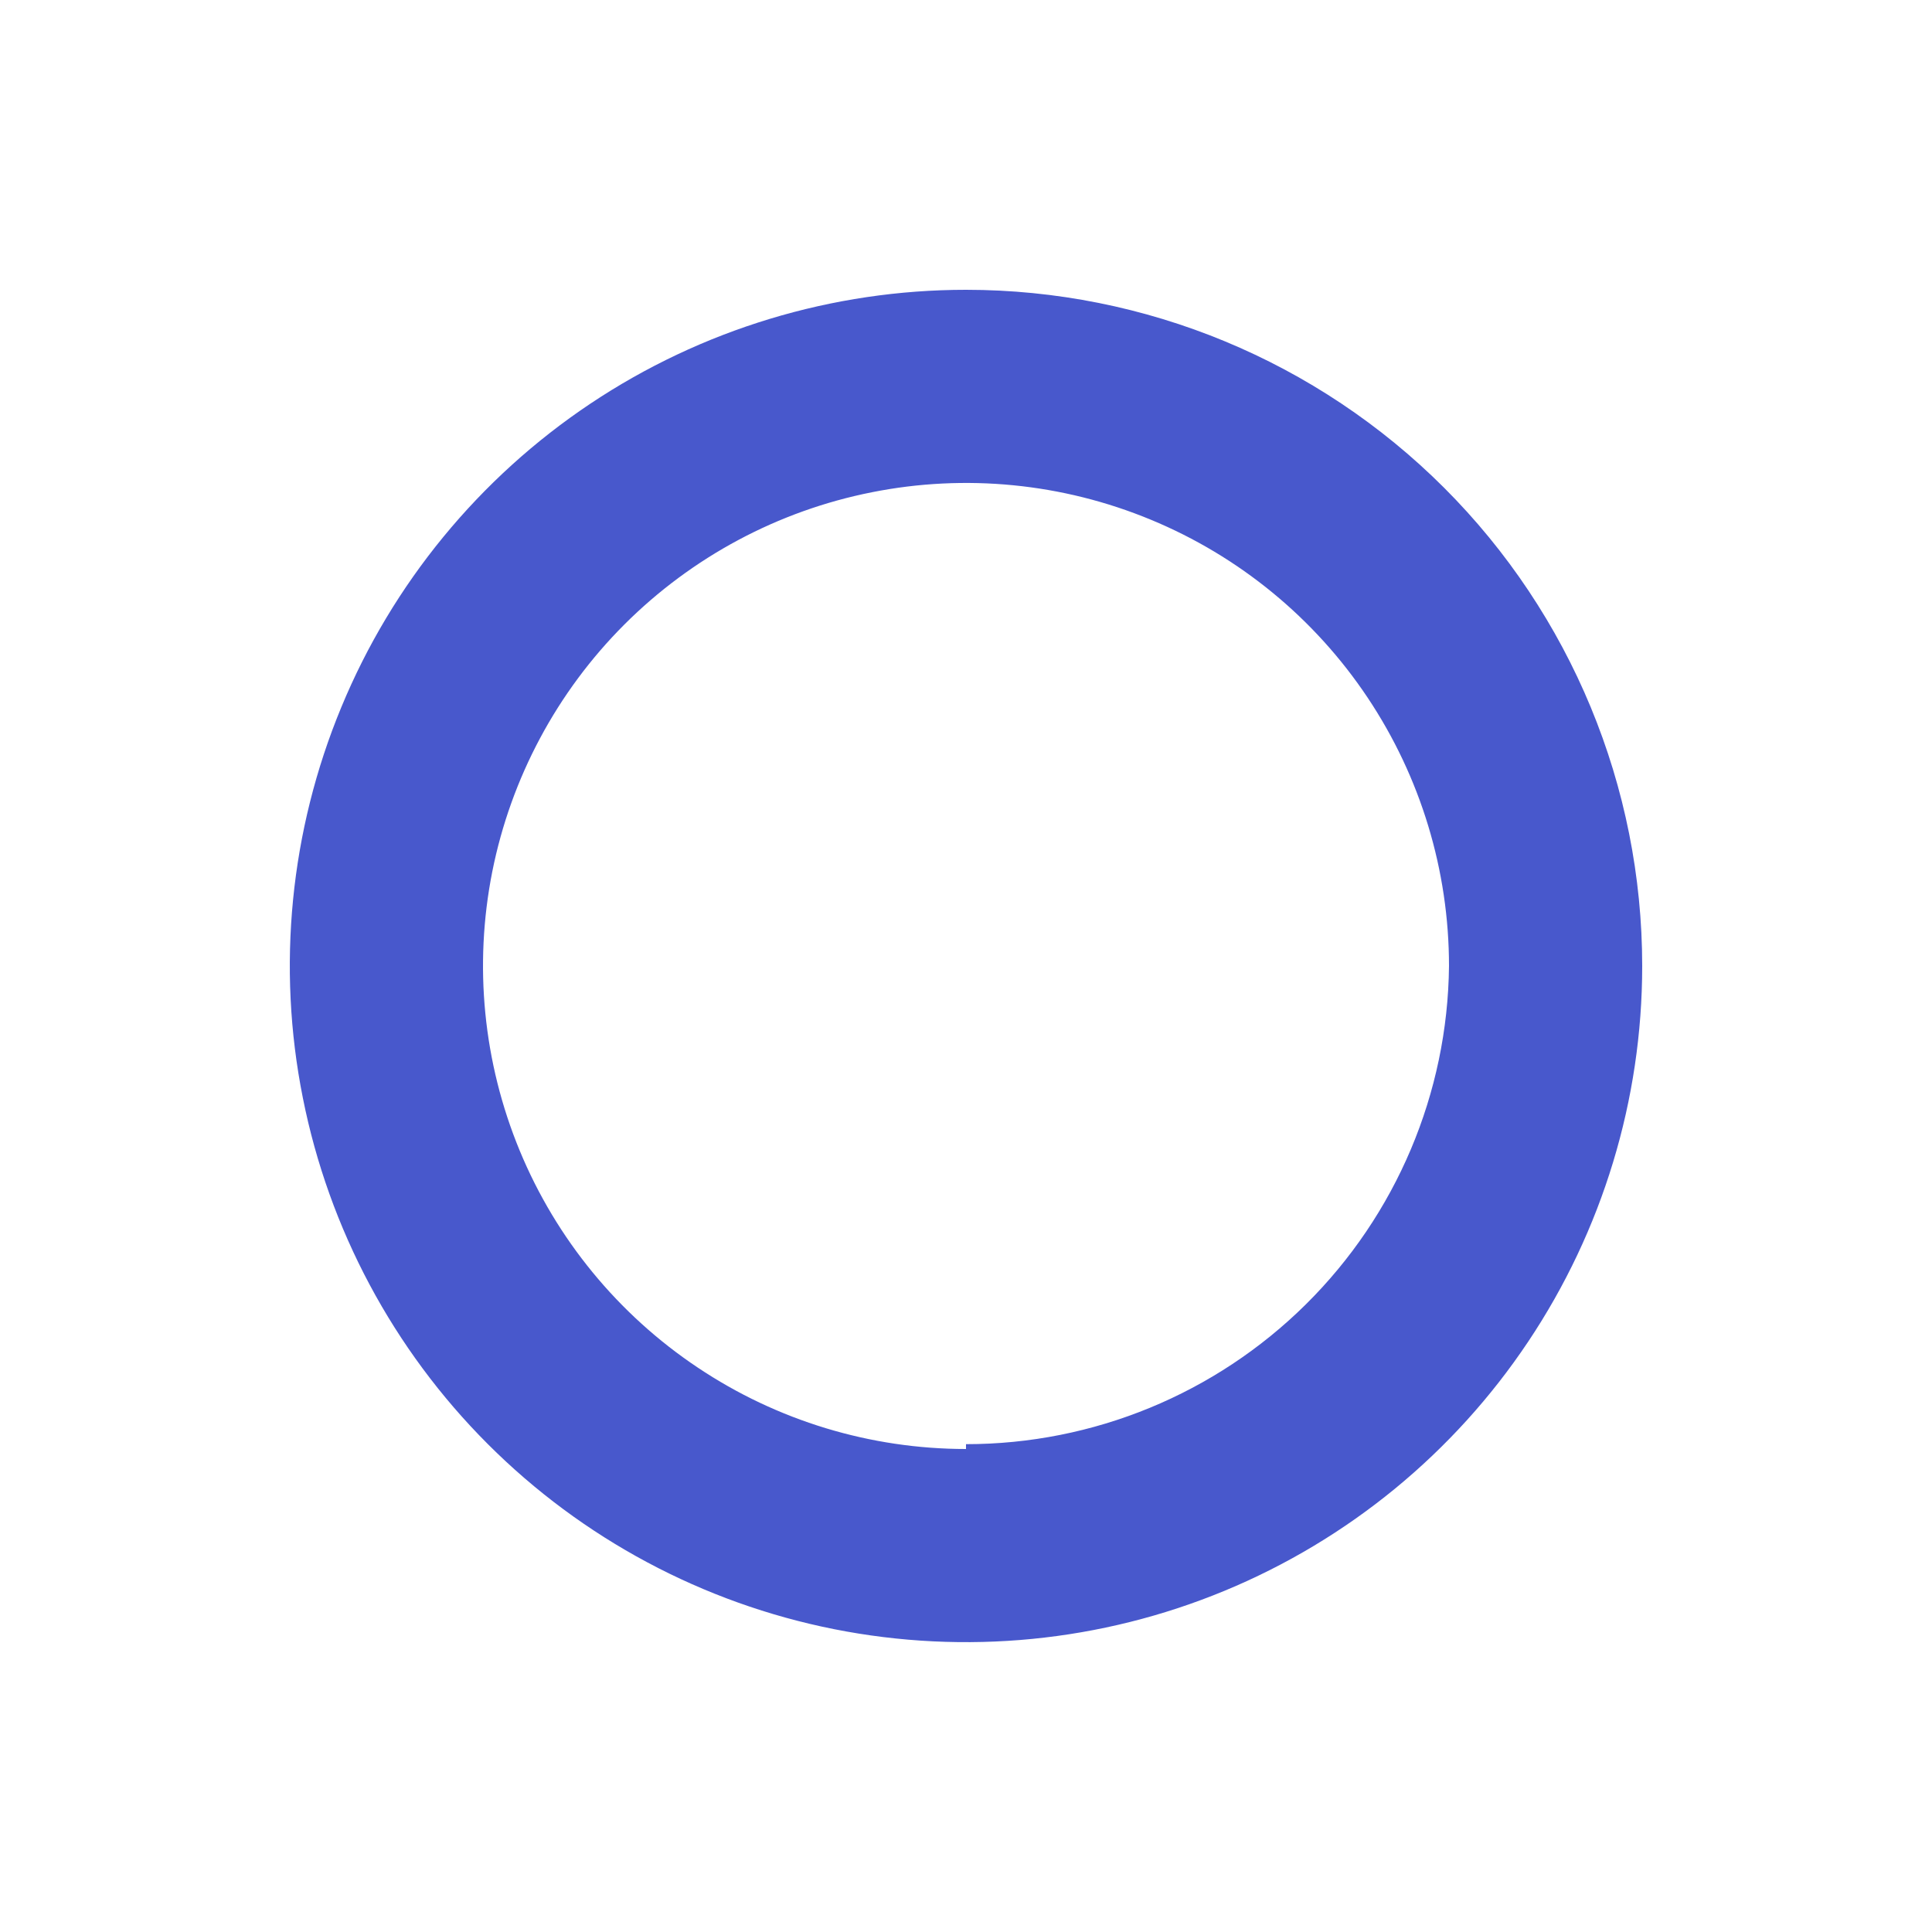 <svg width="24" height="24" viewBox="0 0 24 24" fill="none" xmlns="http://www.w3.org/2000/svg">
<path d="M12 3.6C10.339 3.6 8.715 4.092 7.333 5.015C5.952 5.938 4.875 7.25 4.24 8.785C3.604 10.32 3.437 12.009 3.762 13.638C4.086 15.268 4.886 16.765 6.06 17.939C7.235 19.114 8.732 19.914 10.361 20.238C11.991 20.562 13.68 20.396 15.215 19.76C16.75 19.124 18.061 18.048 18.984 16.666C19.907 15.285 20.4 13.661 20.4 12C20.4 9.772 19.515 7.635 17.94 6.06C16.364 4.485 14.228 3.6 12 3.6V3.6ZM12 18C10.813 18 9.653 17.648 8.667 16.988C7.68 16.329 6.911 15.392 6.457 14.296C6.003 13.199 5.884 11.993 6.115 10.829C6.347 9.665 6.918 8.596 7.757 7.757C8.597 6.918 9.666 6.346 10.83 6.115C11.993 5.883 13.2 6.002 14.296 6.456C15.393 6.91 16.33 7.679 16.989 8.666C17.648 9.653 18 10.813 18 12C17.984 13.581 17.345 15.091 16.222 16.203C15.098 17.316 13.581 17.94 12 17.94V18Z" fill="#4858CC"/>
</svg>
